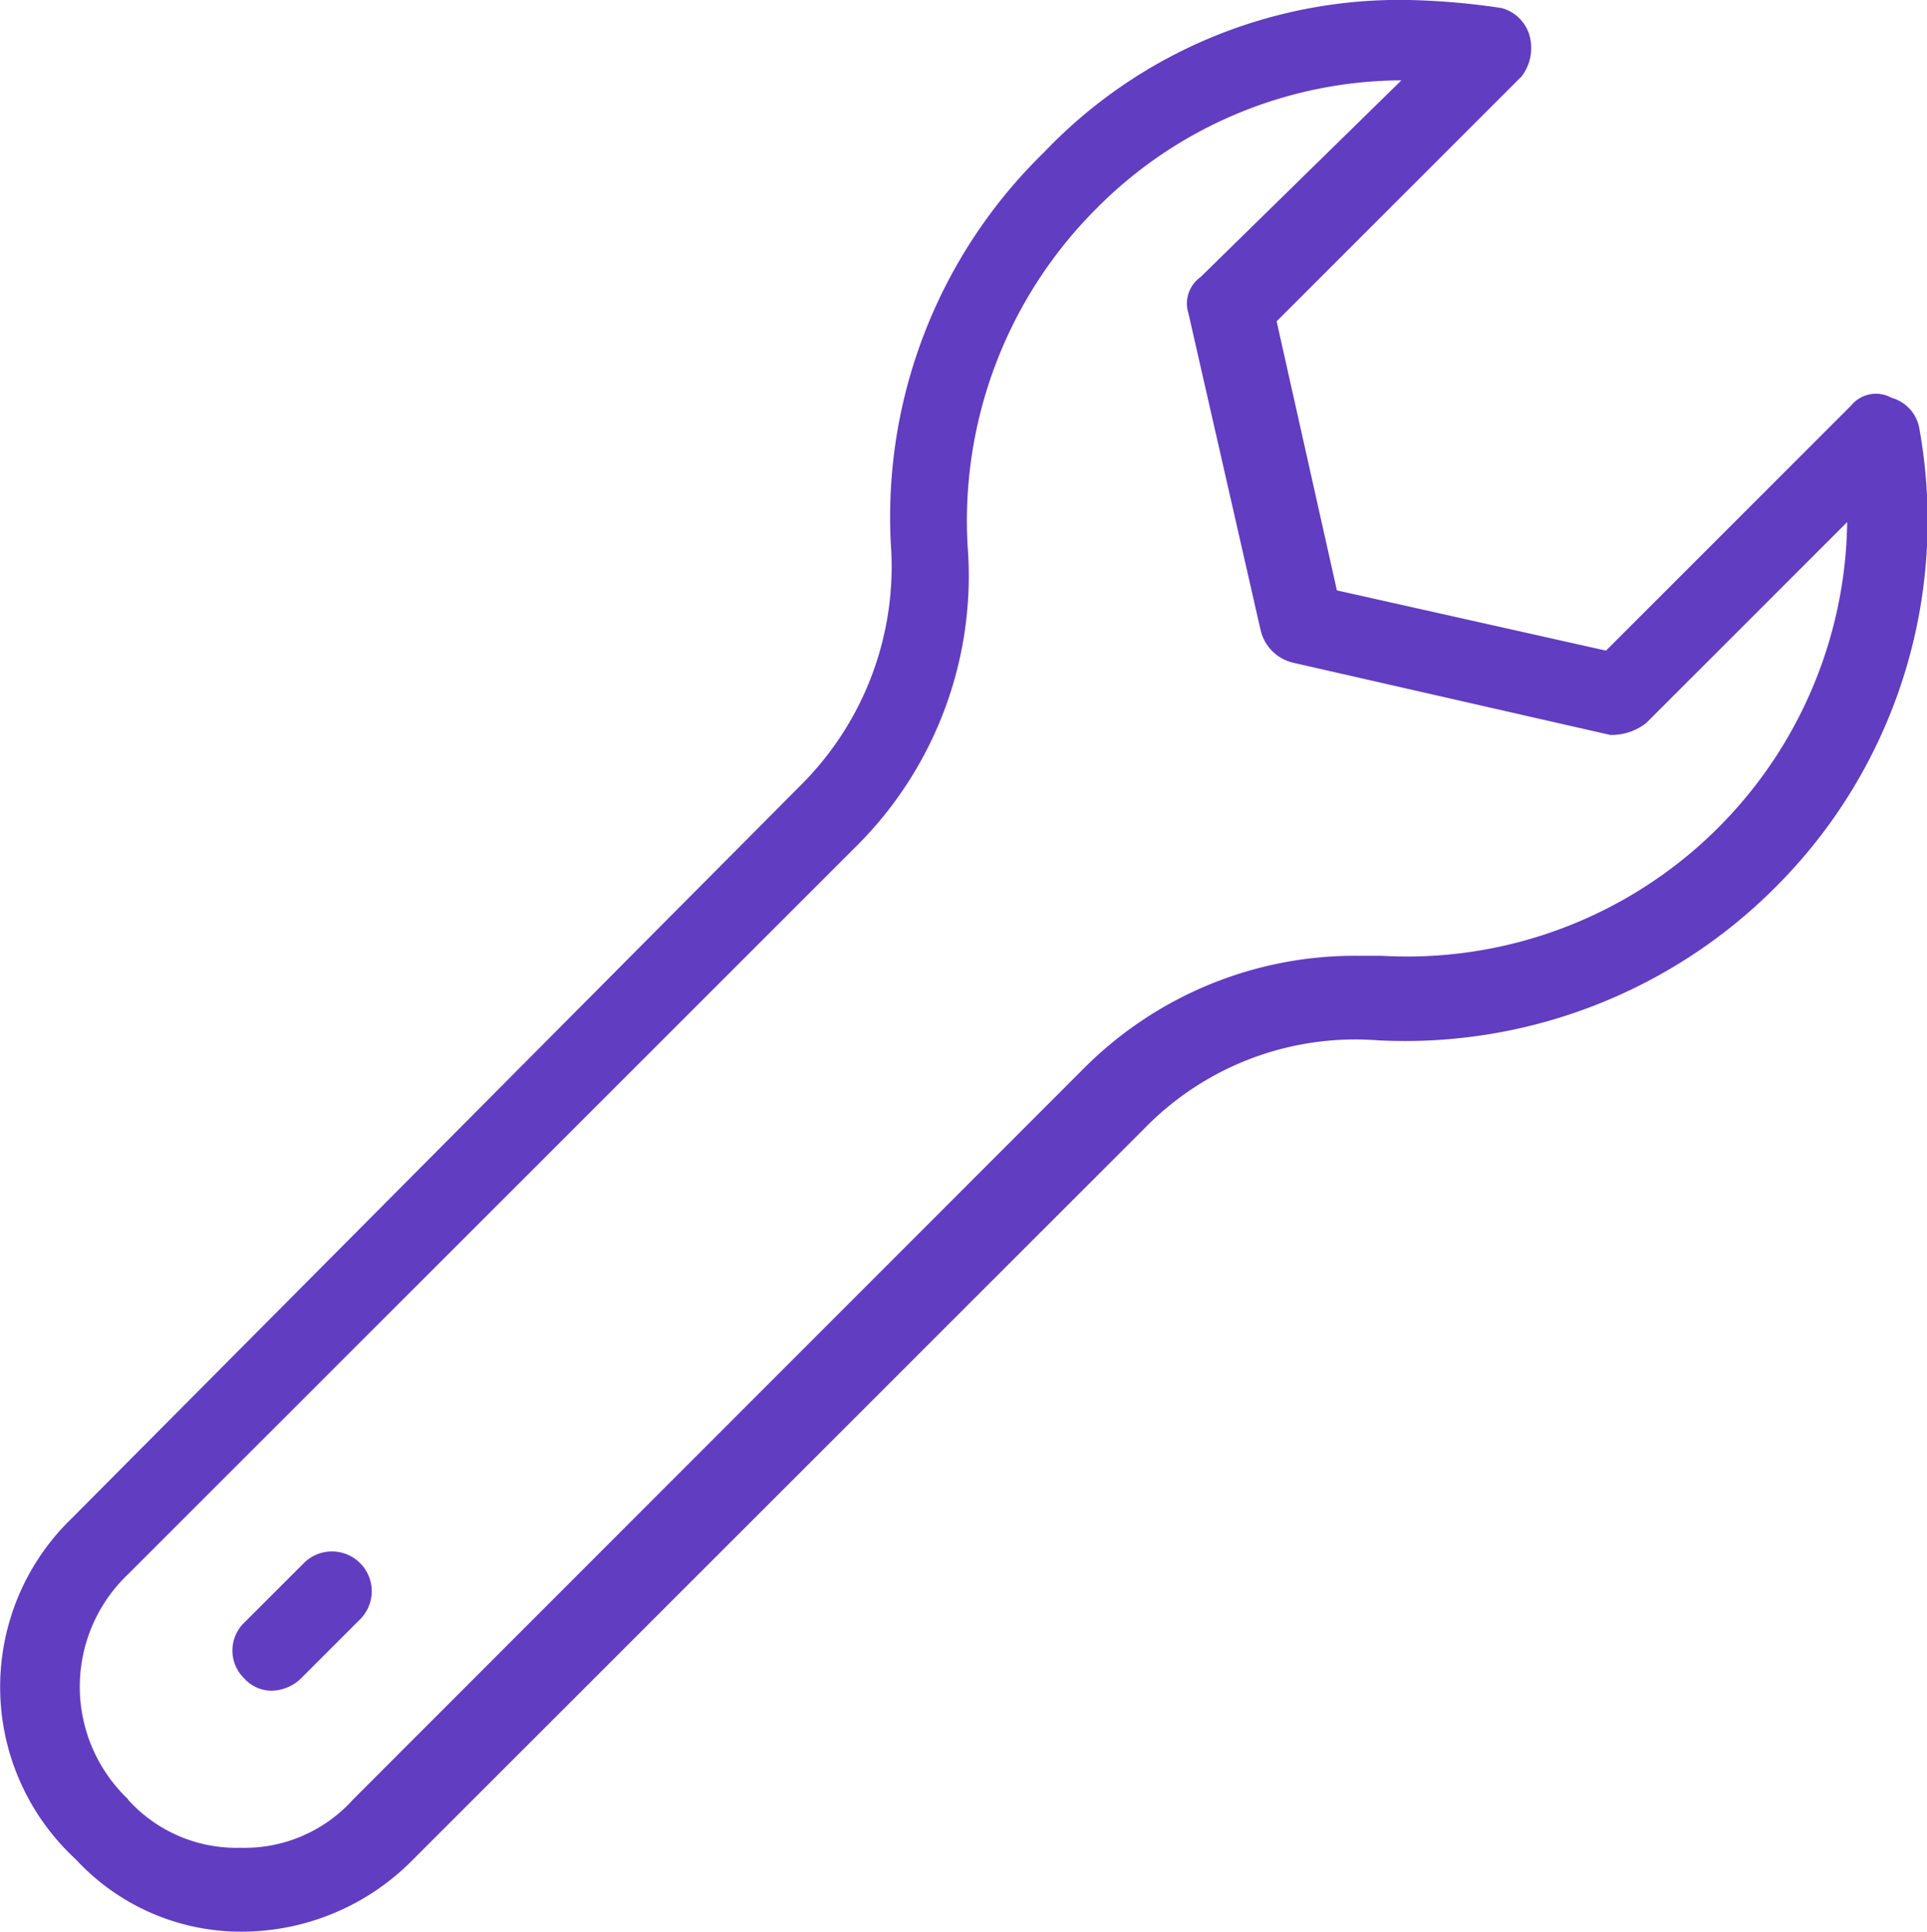 <svg id="Wrench_icon" data-name="Wrench-icon" xmlns="http://www.w3.org/2000/svg" width="39.718" height="39.823" viewBox="0 0 39.718 39.823">
  <g id="Groupe_5" data-name="Groupe 5" transform="translate(0)">
    <path id="Tracé_6" data-name="Tracé 6" d="M1.495,31.3,16.563,16.144a6.358,6.358,0,0,0,1.821-4.8,10.487,10.487,0,0,1,3.146-8.2A10.12,10.12,0,0,1,29.064,0a14.78,14.78,0,0,1,1.9.166.818.818,0,0,1,.58.58.963.963,0,0,1-.166.828l-5.05,5.05,1.242,5.547,5.547,1.242,5.05-5.05A.659.659,0,0,1,39,8.2a.8.8,0,0,1,.58.662A10.67,10.67,0,0,1,36.6,18.3a10.783,10.783,0,0,1-8.2,3.146,6.064,6.064,0,0,0-4.8,1.821L8.532,38.332a4.957,4.957,0,0,1-3.477,1.49,4.635,4.635,0,0,1-3.477-1.49A4.831,4.831,0,0,1,1.495,31.3Zm1.159,5.8a3.006,3.006,0,0,0,2.318.993,3.006,3.006,0,0,0,2.318-.993L22.358,22.022a7.885,7.885,0,0,1,5.63-2.318h.5a9.073,9.073,0,0,0,9.6-8.941l-4.14,4.14a1.156,1.156,0,0,1-.745.248l-6.541-1.49A.9.9,0,0,1,26,13l-1.49-6.541a.668.668,0,0,1,.248-.745L28.9,1.656a8.9,8.9,0,0,0-6.292,2.649,9.1,9.1,0,0,0-2.649,6.954,7.859,7.859,0,0,1-2.235,6.127L2.654,32.454A3.2,3.2,0,0,0,2.654,37.091Z" transform="translate(-0.015)" fill="#613dc1"/>
    <path id="Tracé_7" data-name="Tracé 7" d="M40.19,38.848a.82.82,0,0,1,1.159,1.159l-1.242,1.242a.894.894,0,0,1-.58.248.752.752,0,0,1-.58-.248.8.8,0,0,1,0-1.159Z" transform="translate(-33.908 -6.643)" fill="#613dc1"/>
  </g>
</svg>
